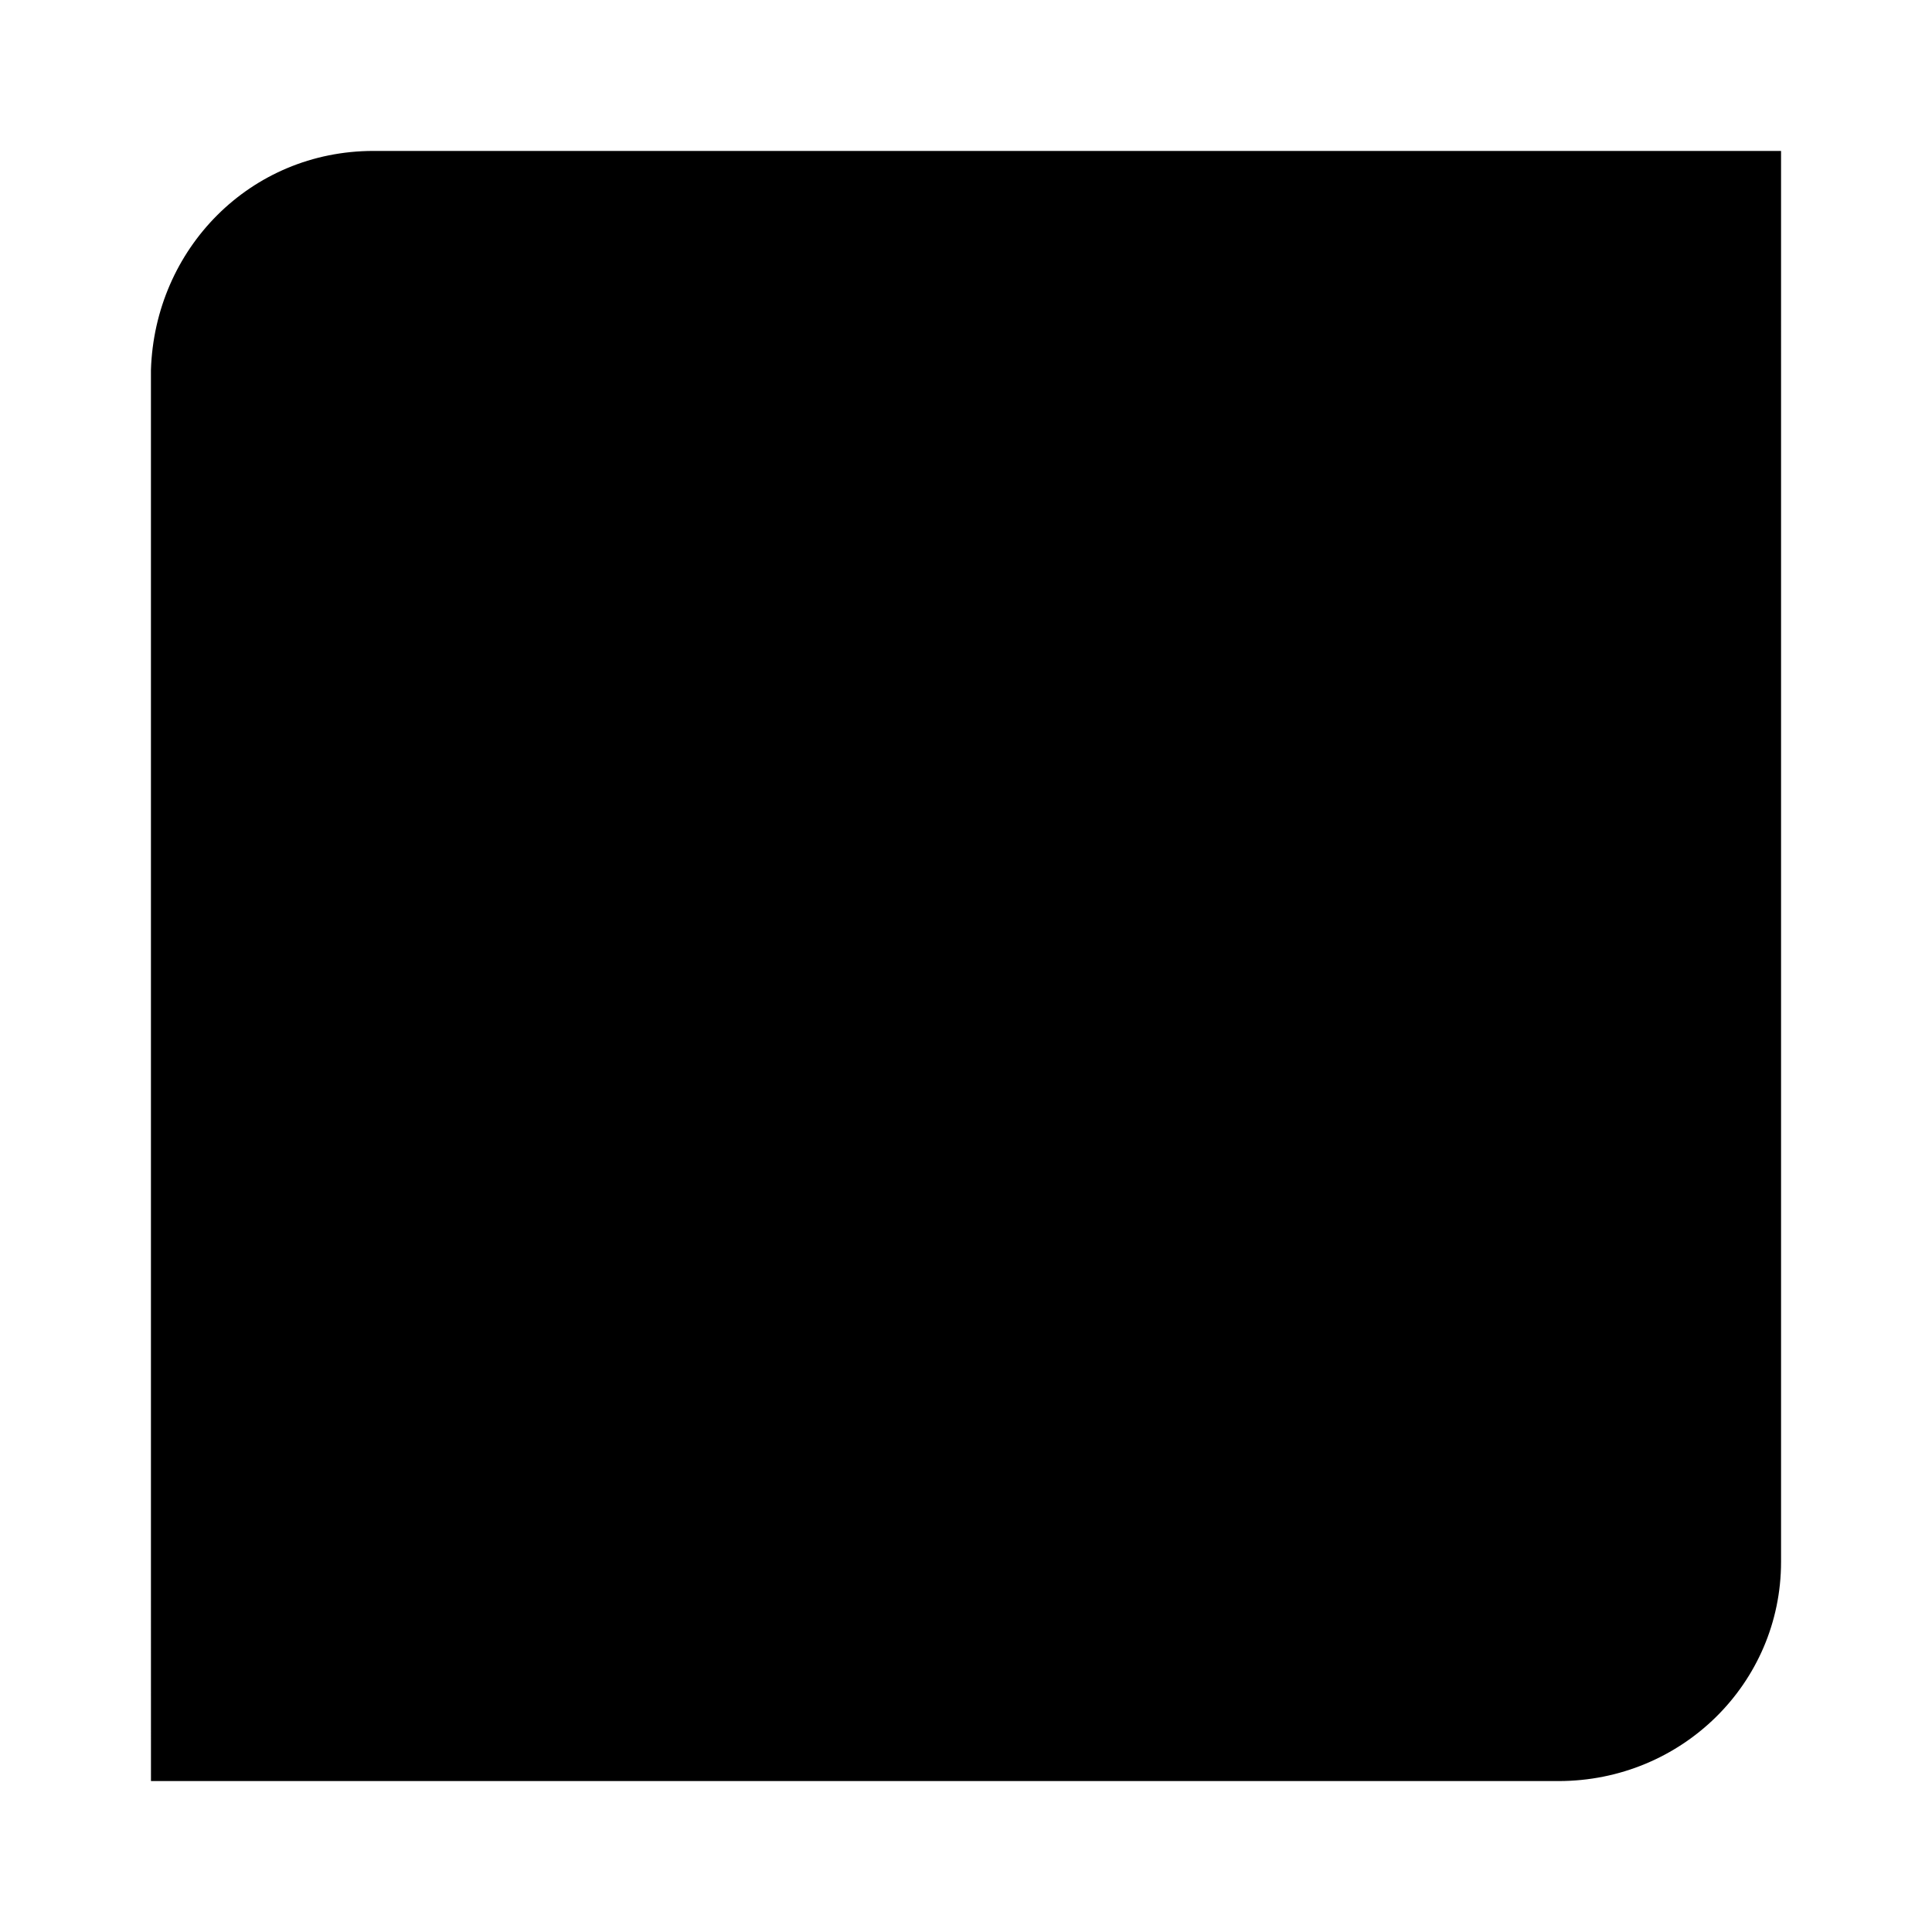 <svg width="64" height="64" version="1.1" xmlns="http://www.w3.org/2000/svg" xmlns:xlink="http://www.w3.org/1999/xlink">
 <g transform="matrix(1.35 0 0 1.35 -.4 -22)" stroke-width=".741">
  <path d="m9.461 20c-3.025-5e-5 -5.37 2.401-5.461 5.38v29.357c0 2.916 7.629e-4 5.263 7.629e-4 5.263h34.538c3.025 0 5.461-2.4 5.461-5.38v-29.357c0-2.916-1.53e-4 -5.263-1.53e-4 -5.263z" fill="{{ theme.colors.blue }}" stroke-linejoin="bevel" stroke-width="1.482"/>
  <path d="m15.209 30.617c-0.123-0.006-0.242 0.031-0.34 0.129l-2.123 2.123c-0.196 0.196-0.196 0.511 0 0.707l2.193 3.445c-0.176 0.354-0.328 0.72-0.455 1.094l-3.984 0.885c-0.277 0-0.5 0.223-0.5 0.5v3c0 0.277 0.23 0.44 0.5 0.5l3.986 0.887c0.123 0.371 0.271 0.733 0.441 1.084l-2.197 3.453c-0.149 0.234-0.196 0.511 0 0.707l2.121 2.123c0.196 0.196 0.511 0.196 0.707 0l3.453-2.199c0.357 0.178 0.726 0.332 1.103 0.461l0.885 3.984c0 0.277 0.223 0.5 0.5 0.5h3c0.277 0 0.44-0.23 0.5-0.5l0.887-3.986c0.376-0.125 0.743-0.275 1.1-0.449l3.438 2.189c0.196 0.196 0.511 0.196 0.707 0l2.123-2.123c0.196-0.196 0.149-0.473 0-0.707l-0.938-1.473-0.699 0.279-2.24-3.359c-1.129 2.51-3.624 4.126-6.377 4.129-3.866 0-7-3.134-7-7 0.003-2.701 1.56-5.159 4-6.316v-2.152c-0.336 0.115-0.666 0.25-0.986 0.404l-3.438-2.189c-0.117-0.074-0.244-0.123-0.367-0.129z" fill="{{ theme.colors.foreground }}"/>
  <path d="m26 26-5 0.463v19.537l5-1v-8l6 9 5-2-6.5-8.414 6.504-8.586-5.236-1-5.768 8.5z" fill="{{ theme.colors.foreground }}"/>
 </g>
</svg>
